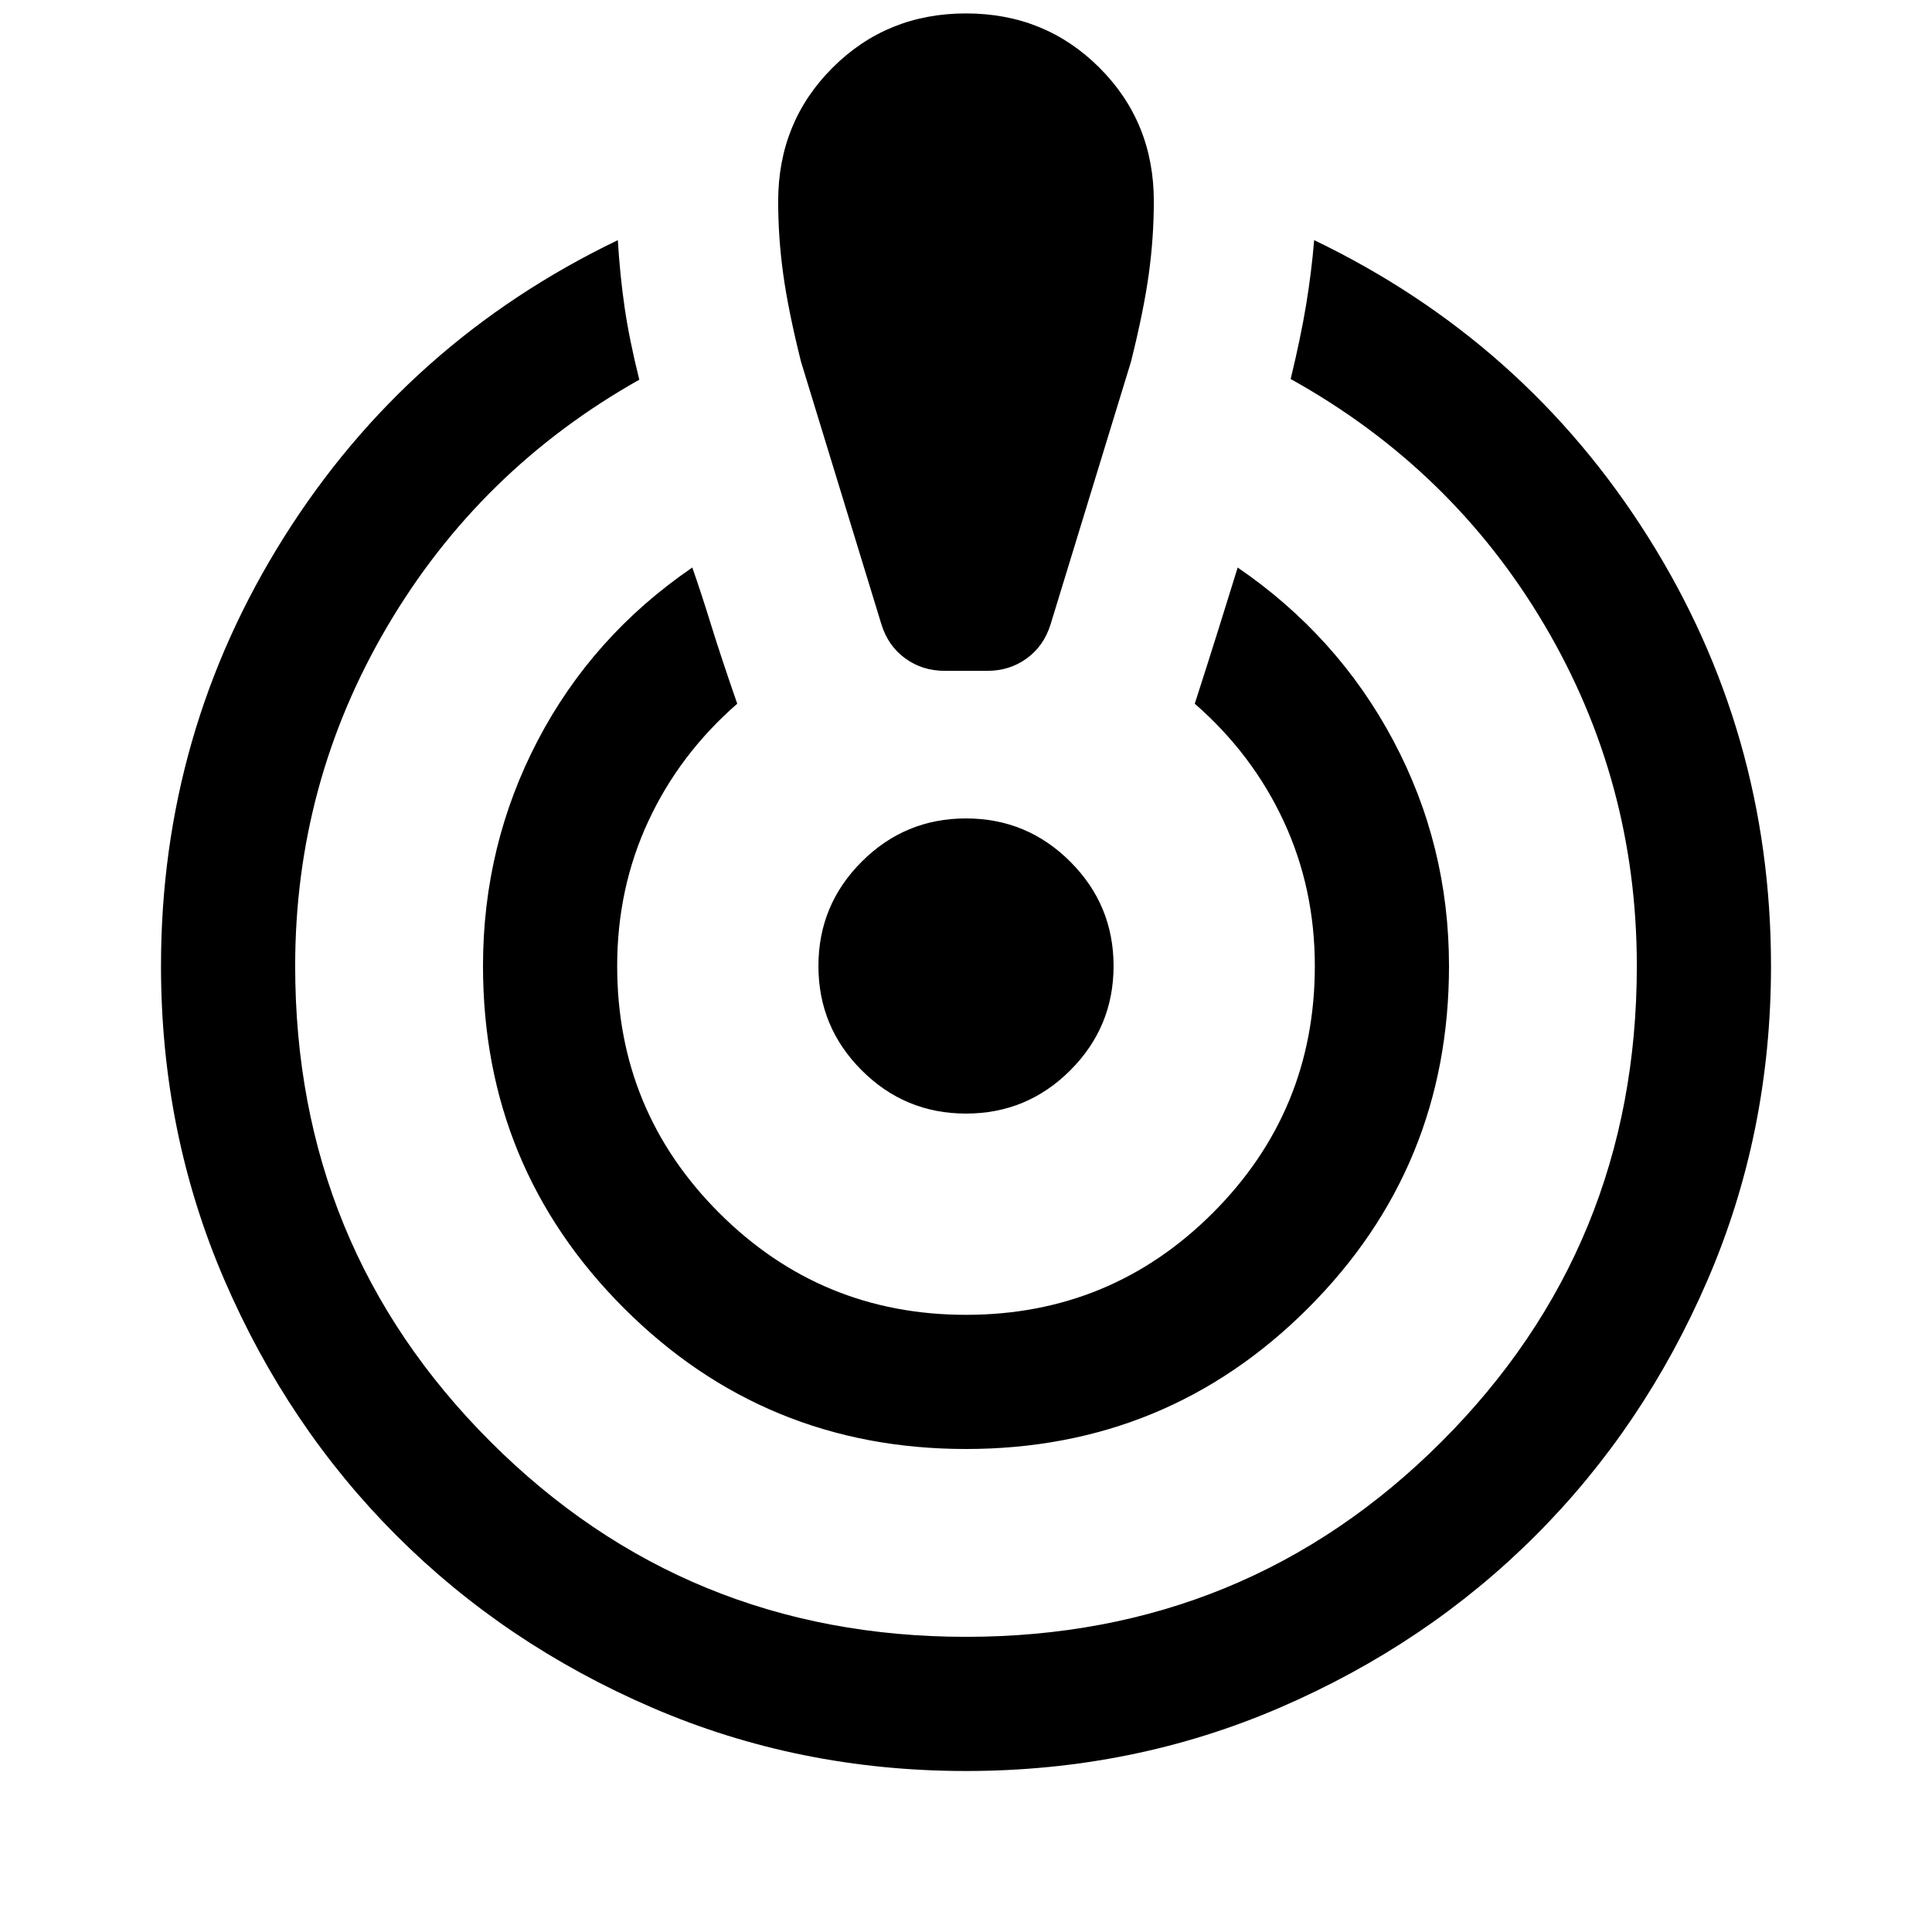 <svg xmlns="http://www.w3.org/2000/svg" viewBox="0 -960 960 960" width="32" height="32"><path d="M480-80q-83 0-156-31.5T197-197q-54-54-85.5-127T80-480q0-116 61.17-213.17 61.16-97.16 165.83-147.5 1 17 3.33 33.17 2.34 16.17 7.34 36.17-79.34 44.66-125.17 122.5Q146.67-571 146.67-480q0 139.33 97 236.33t236.33 97q139.33 0 236.33-97t97-236.33q0-91.67-45.83-169.33Q721.67-727 641.33-771.67q5-20.66 7.67-36.83 2.67-16.17 4-32.17 104.67 50.34 165.83 147.34Q880-596.33 880-480q0 83-31.5 156T763-197q-54 54-127 85.5T480-80Zm0-160q-100 0-170-70t-70-170q0-60 27.17-112 27.16-52 76.83-86 4.33 12.33 9.33 28.5t13 39.17q-28.66 25-44.16 58.33-15.5 33.33-15.5 72 0 72 50.66 122.67Q408-306.67 480-306.67t122.67-50.66Q653.33-408 653.33-480q0-38.67-15.5-72t-44.16-58.33q6.66-20.67 11.83-37.17T615-678q49.67 34 77.33 86Q720-540 720-480q0 100-70 170t-170 70Zm-10.67-386.67q-11 0-19.5-6.16-8.5-6.17-11.83-16.84l-40-130.66q-6.33-25.34-8.83-43.5-2.5-18.17-2.5-36.17 0-39.33 27-66.33t66.33-27q39.33 0 66.33 27t27 66.33q0 18-2.5 36.17-2.5 18.16-8.83 43.5l-40 130.66q-3.33 10.67-11.83 16.84-8.5 6.16-19.5 6.16h-21.34Zm10.67 220q-30.33 0-51.83-21.5T406.67-480q0-30.33 21.5-51.83t51.83-21.5q30.33 0 51.83 21.5t21.5 51.83q0 30.33-21.5 51.83T480-406.67Z"/></svg>